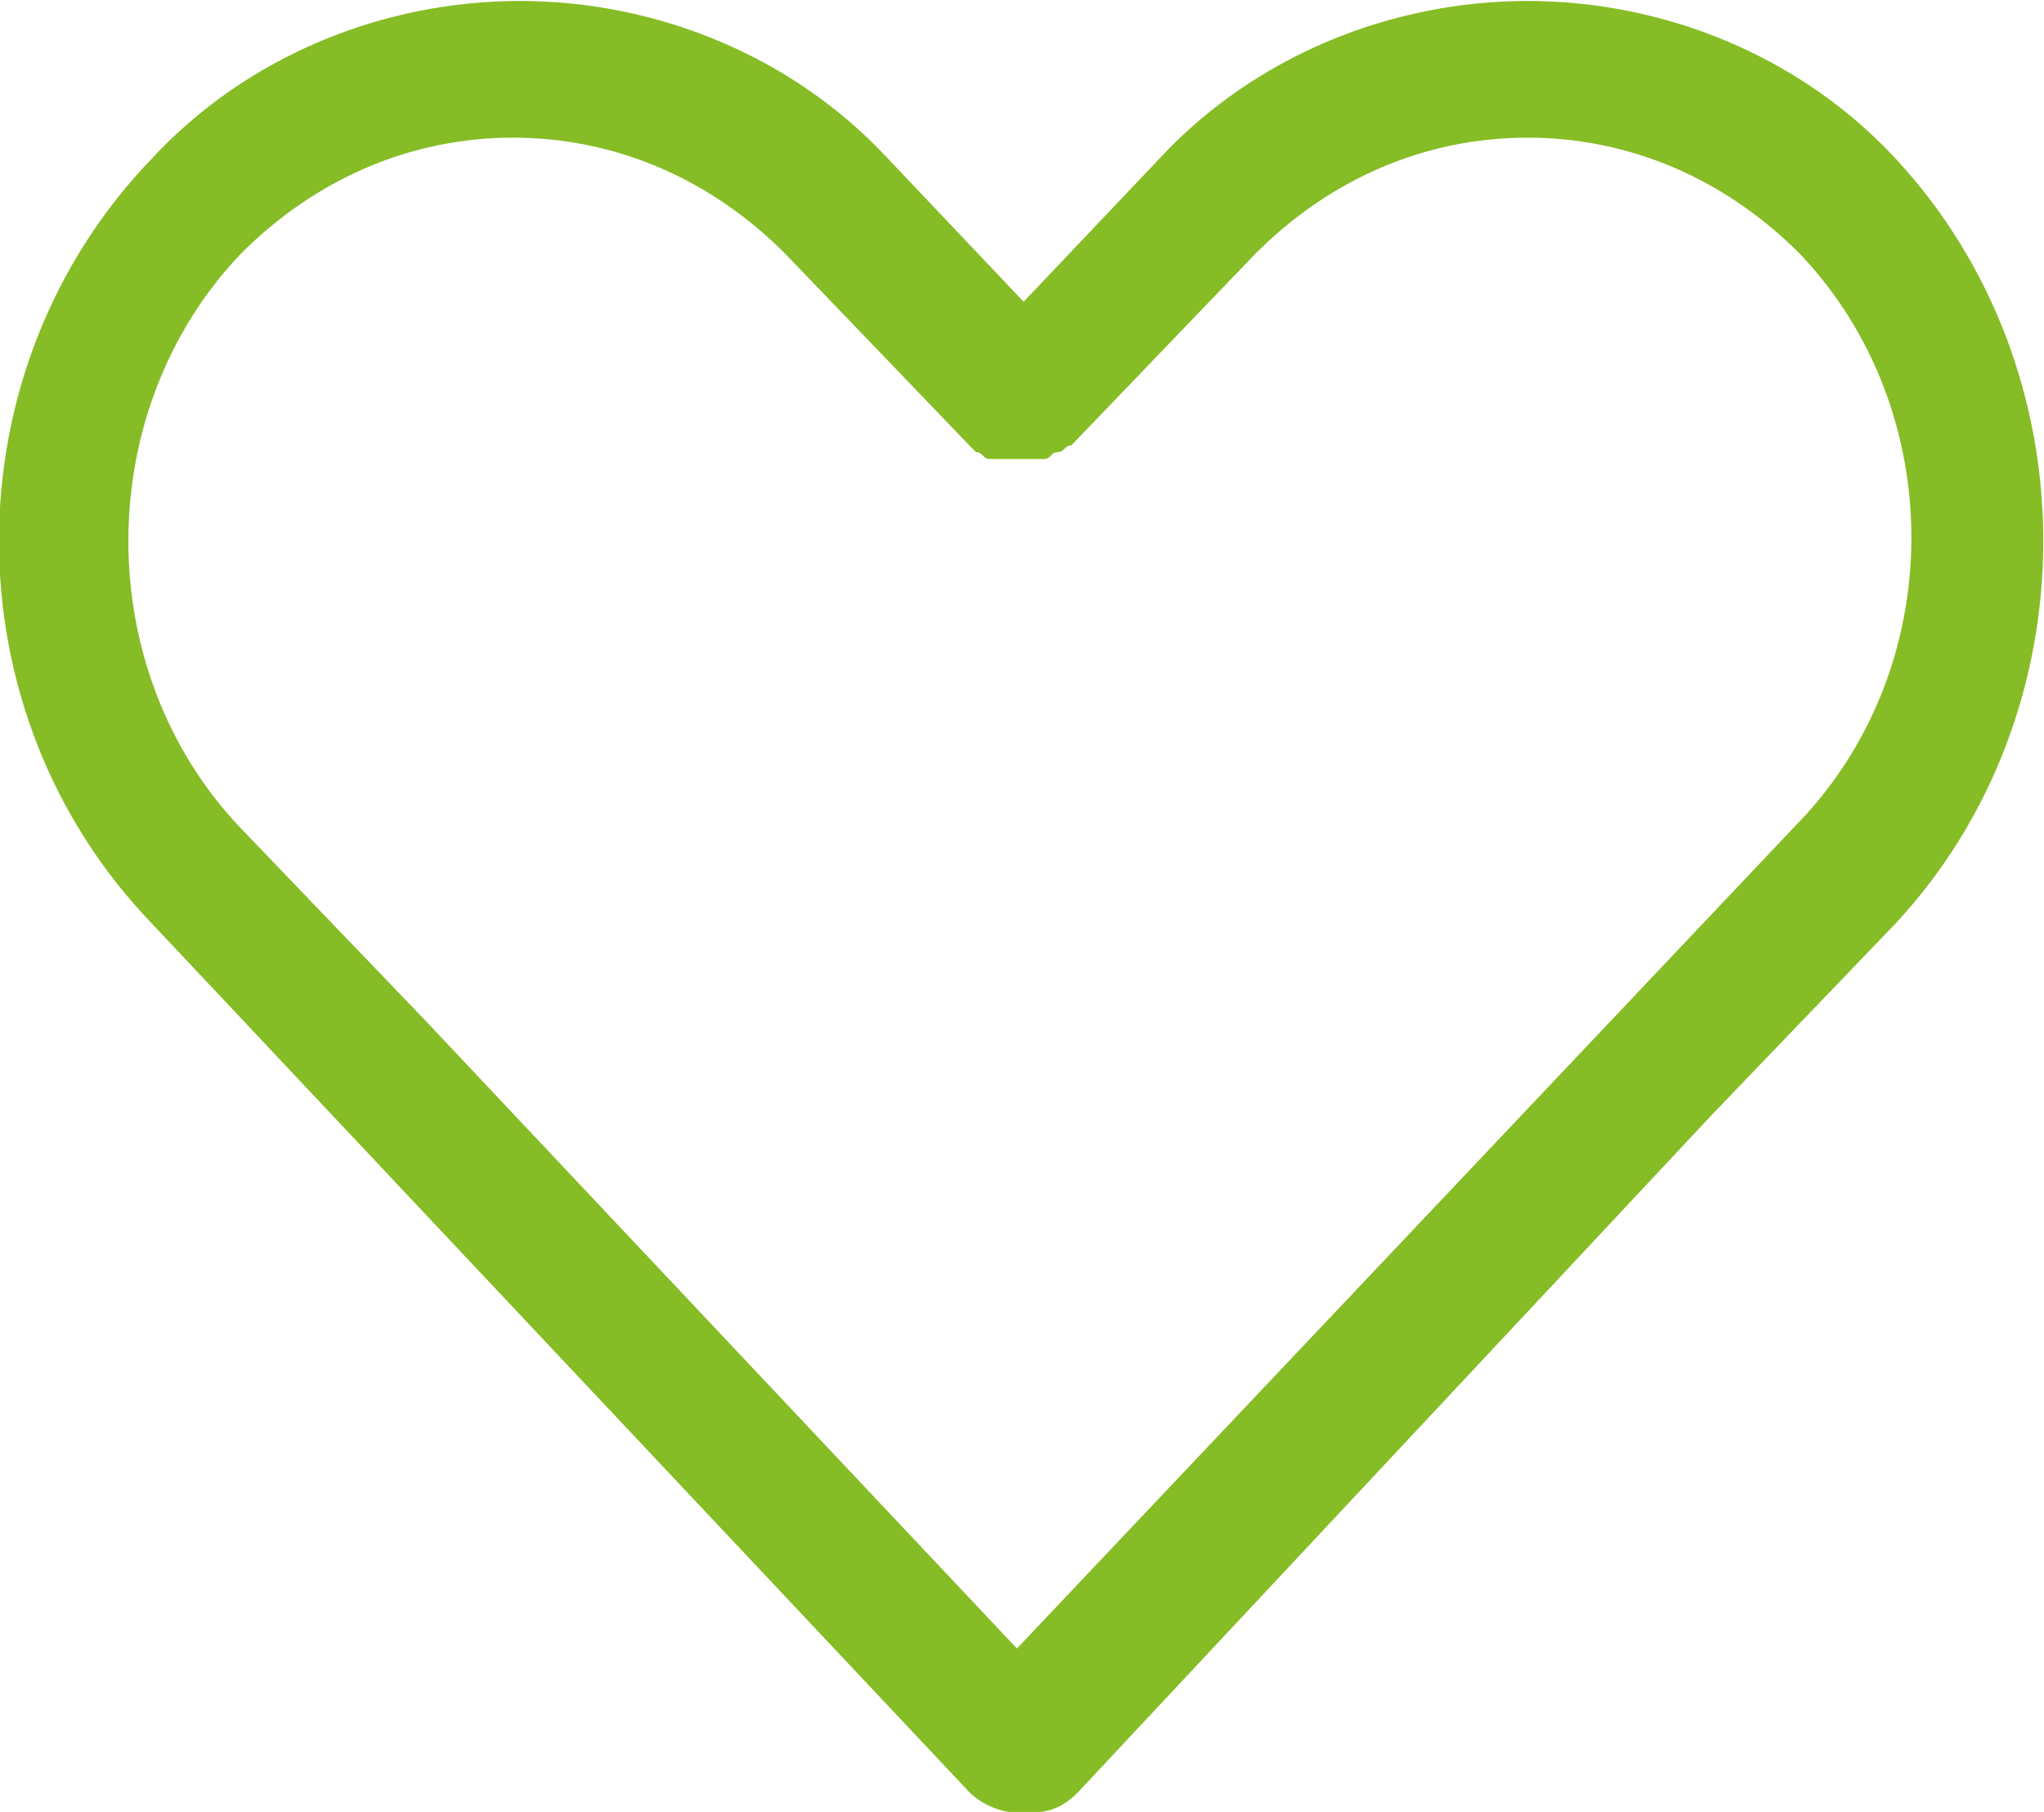 <svg  xmlns="http://www.w3.org/2000/svg" xmlns:xlink="http://www.w3.org/1999/xlink" width="44px" height="39px"><path fill-rule="evenodd"  fill="rgb(134, 188, 37)" d="M40.797,3.405 C38.745,1.197 35.814,0.021 32.883,0.021 C29.951,0.021 27.021,1.197 24.967,3.405 L22.035,6.495 L19.106,3.405 C17.053,1.197 14.123,0.021 11.190,0.021 C8.259,0.021 5.328,1.197 3.276,3.405 C-1.121,7.966 -1.121,15.324 3.276,19.885 L20.865,38.573 C21.157,38.868 21.596,39.015 21.891,39.015 C21.891,39.015 21.891,39.015 22.035,39.015 C22.035,39.015 22.035,39.015 22.183,39.015 C22.622,39.015 22.916,38.868 23.209,38.573 L36.840,24.006 L40.797,19.885 C45.047,15.324 45.047,7.966 40.797,3.405 ZM38.599,17.826 L21.891,35.483 L9.138,21.946 L5.182,17.826 C1.957,14.441 1.957,8.849 5.182,5.464 C6.794,3.846 8.846,2.963 11.043,2.963 C13.243,2.963 15.295,3.846 16.906,5.464 L20.865,9.585 L20.865,9.585 L20.865,9.585 L21.011,9.732 C21.157,9.732 21.157,9.879 21.304,9.879 C21.451,9.879 21.451,9.879 21.596,9.879 C21.744,9.879 21.744,9.879 21.891,9.879 C22.035,9.879 22.035,9.879 22.183,9.879 C22.330,9.879 22.330,9.879 22.476,9.879 C22.622,9.879 22.622,9.732 22.769,9.732 C22.916,9.732 22.916,9.585 23.063,9.585 L23.063,9.585 L23.063,9.585 L27.021,5.464 C28.632,3.846 30.683,2.963 32.883,2.963 C35.081,2.963 37.133,3.846 38.745,5.464 C41.970,8.849 41.970,14.441 38.599,17.826 Z"/></svg>